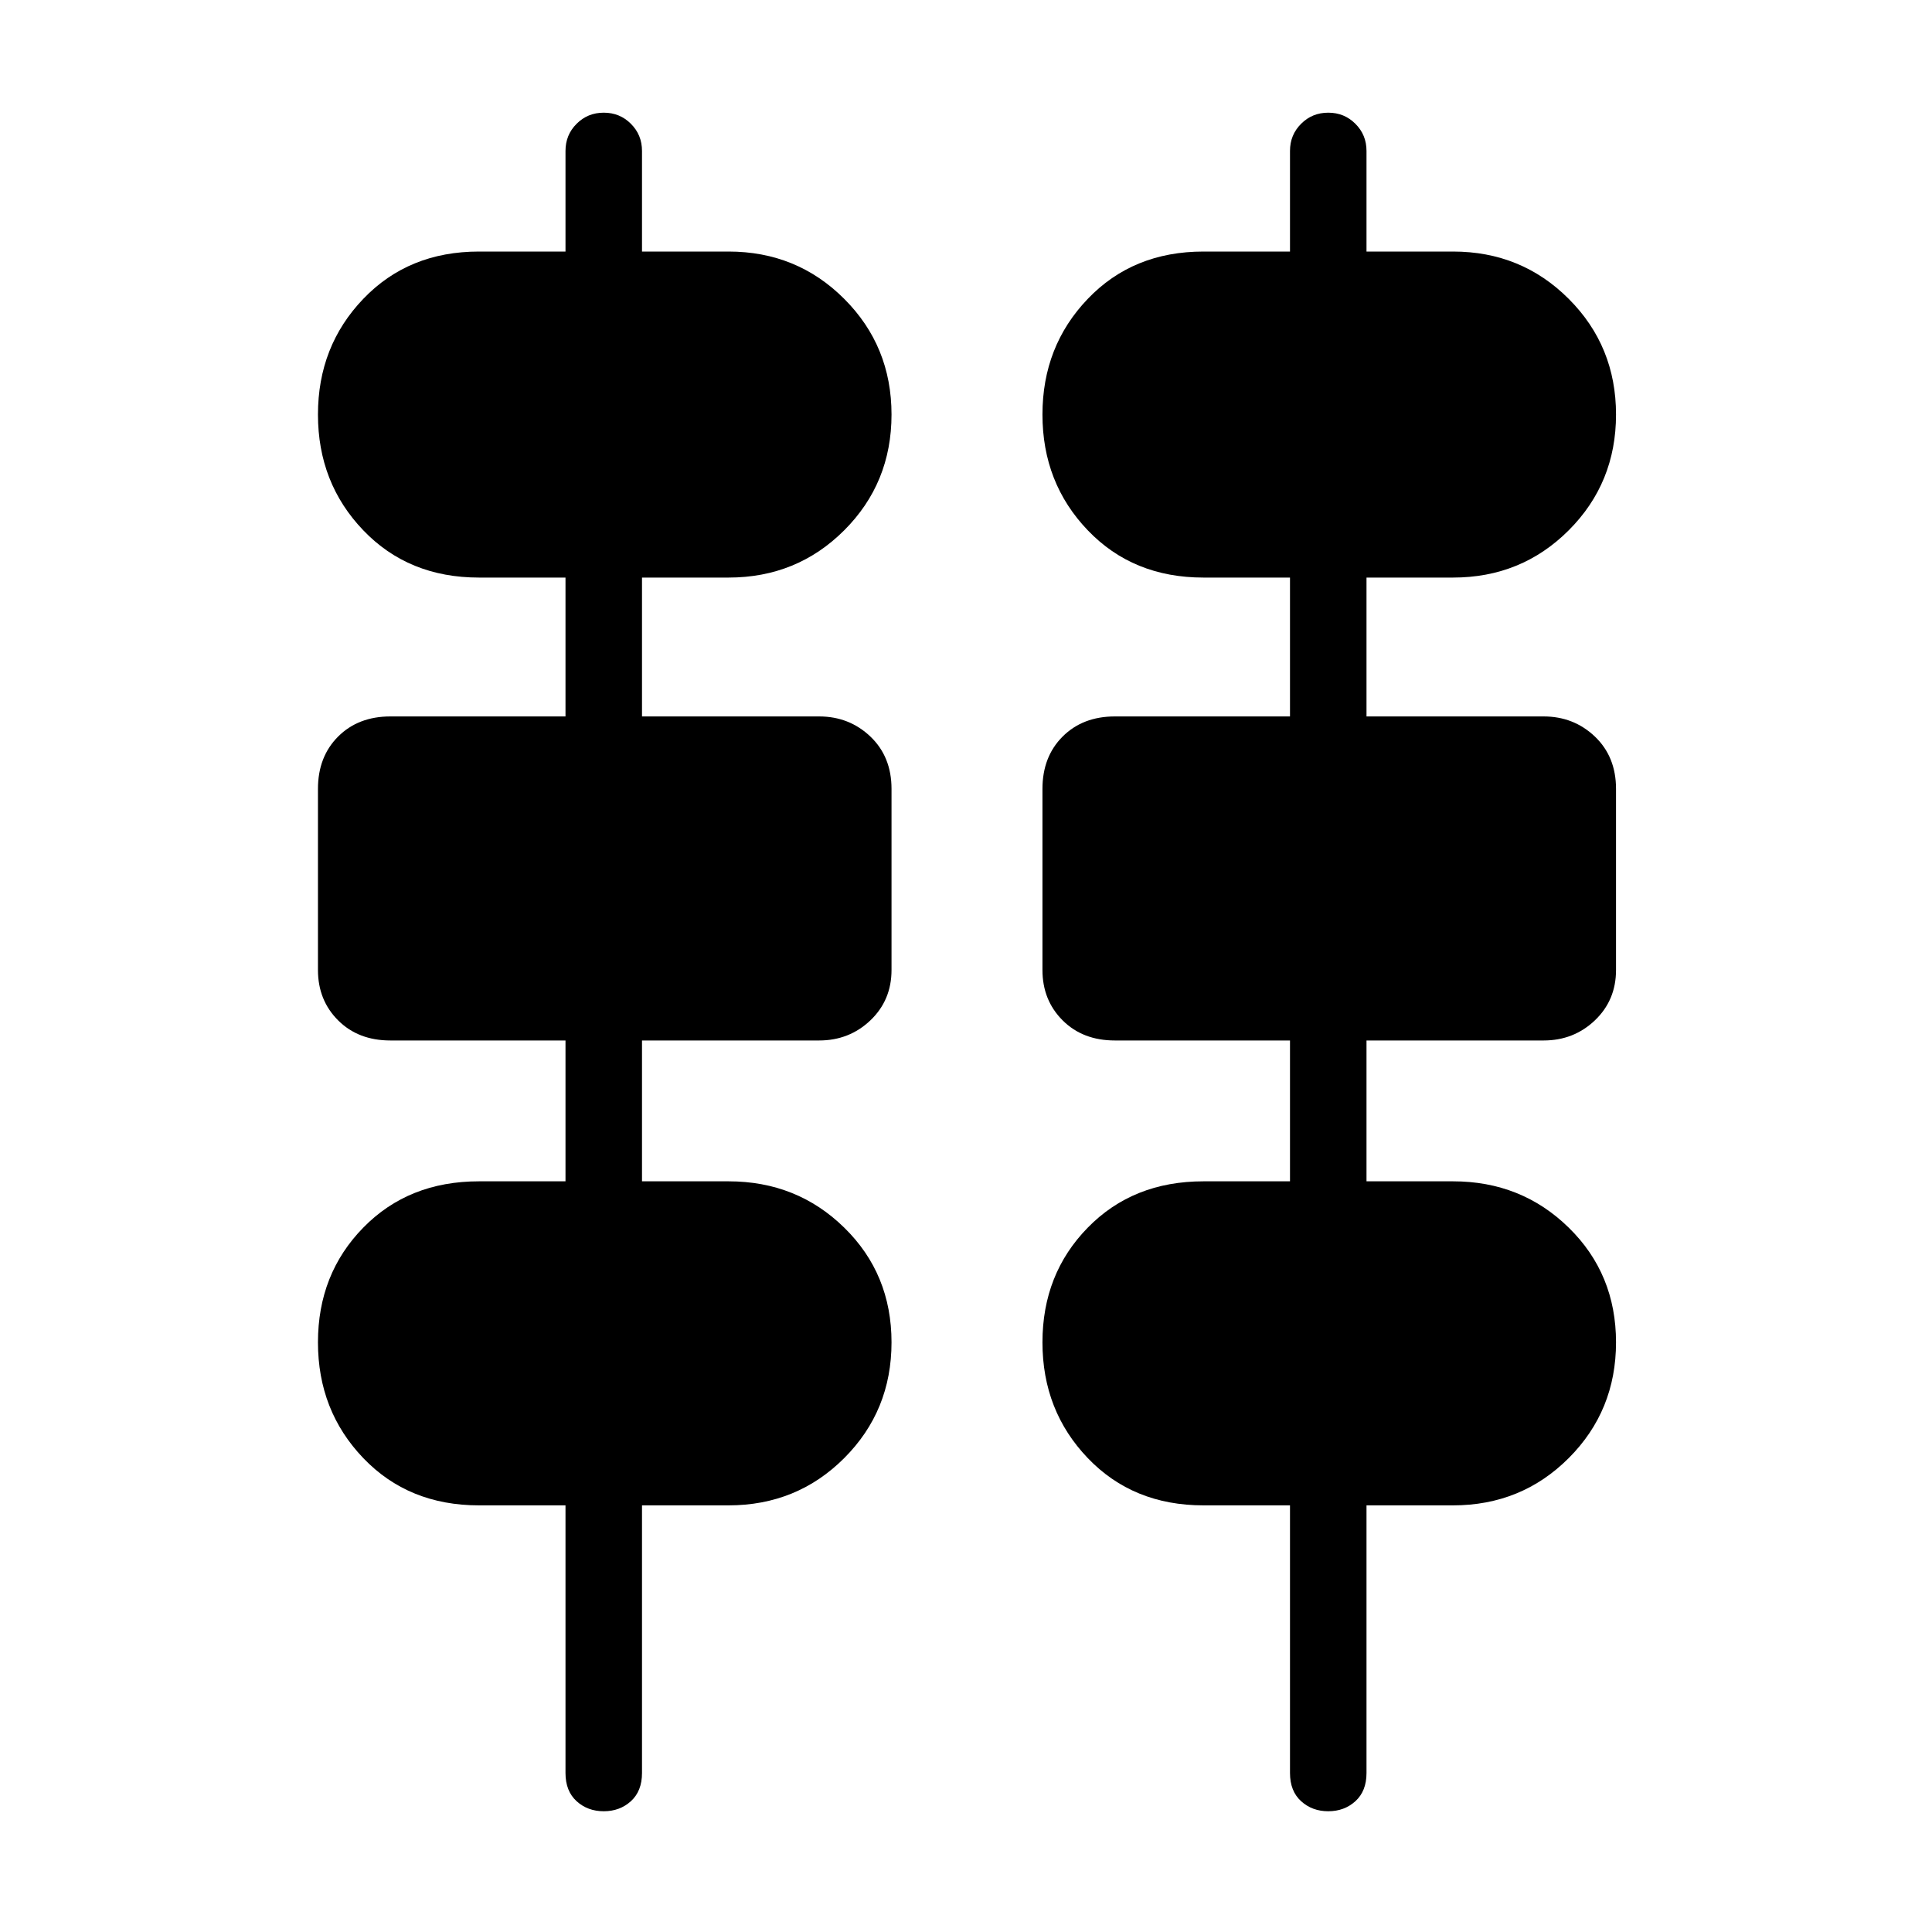 <svg xmlns="http://www.w3.org/2000/svg" height="40" width="40"><path d="M11.708 36.708v-5.541H9.917q-1.459 0-2.396-.979-.938-.98-.938-2.396 0-1.417.938-2.375.937-.959 2.396-.959h1.791v-2.916H8.083q-.666 0-1.083-.417-.417-.417-.417-1.042v-3.75q0-.666.417-1.083.417-.417 1.083-.417h3.625v-2.875H9.917q-1.459 0-2.396-.979-.938-.979-.938-2.396 0-1.416.938-2.395.937-.98 2.396-.98h1.791V3.125q0-.333.23-.562.229-.23.562-.23.333 0 .562.23.23.229.23.562v2.083h1.791q1.417 0 2.396.98.979.979.979 2.395 0 1.417-.979 2.396-.979.979-2.396.979h-1.791v2.875h3.666q.625 0 1.063.417.437.417.437 1.083v3.75q0 .625-.437 1.042-.438.417-1.063.417h-3.666v2.916h1.791q1.417 0 2.396.959.979.958.979 2.375 0 1.416-.979 2.396-.979.979-2.396.979h-1.791v5.541q0 .375-.23.584-.229.208-.562.208-.333 0-.562-.208-.23-.209-.23-.584Zm15 0v-5.541h-1.791q-1.459 0-2.396-.979-.938-.98-.938-2.396 0-1.417.938-2.375.937-.959 2.396-.959h1.791v-2.916h-3.625q-.666 0-1.083-.417-.417-.417-.417-1.042v-3.75q0-.666.417-1.083.417-.417 1.083-.417h3.625v-2.875h-1.791q-1.459 0-2.396-.979-.938-.979-.938-2.396 0-1.416.938-2.395.937-.98 2.396-.98h1.791V3.125q0-.333.23-.562.229-.23.562-.23.333 0 .562.23.23.229.23.562v2.083h1.791q1.417 0 2.396.98.979.979.979 2.395 0 1.417-.979 2.396-.979.979-2.396.979h-1.791v2.875h3.666q.625 0 1.063.417.437.417.437 1.083v3.75q0 .625-.437 1.042-.438.417-1.063.417h-3.666v2.916h1.791q1.417 0 2.396.959.979.958.979 2.375 0 1.416-.979 2.396-.979.979-2.396.979h-1.791v5.541q0 .375-.23.584-.229.208-.562.208-.333 0-.562-.208-.23-.209-.23-.584Z"/></svg>